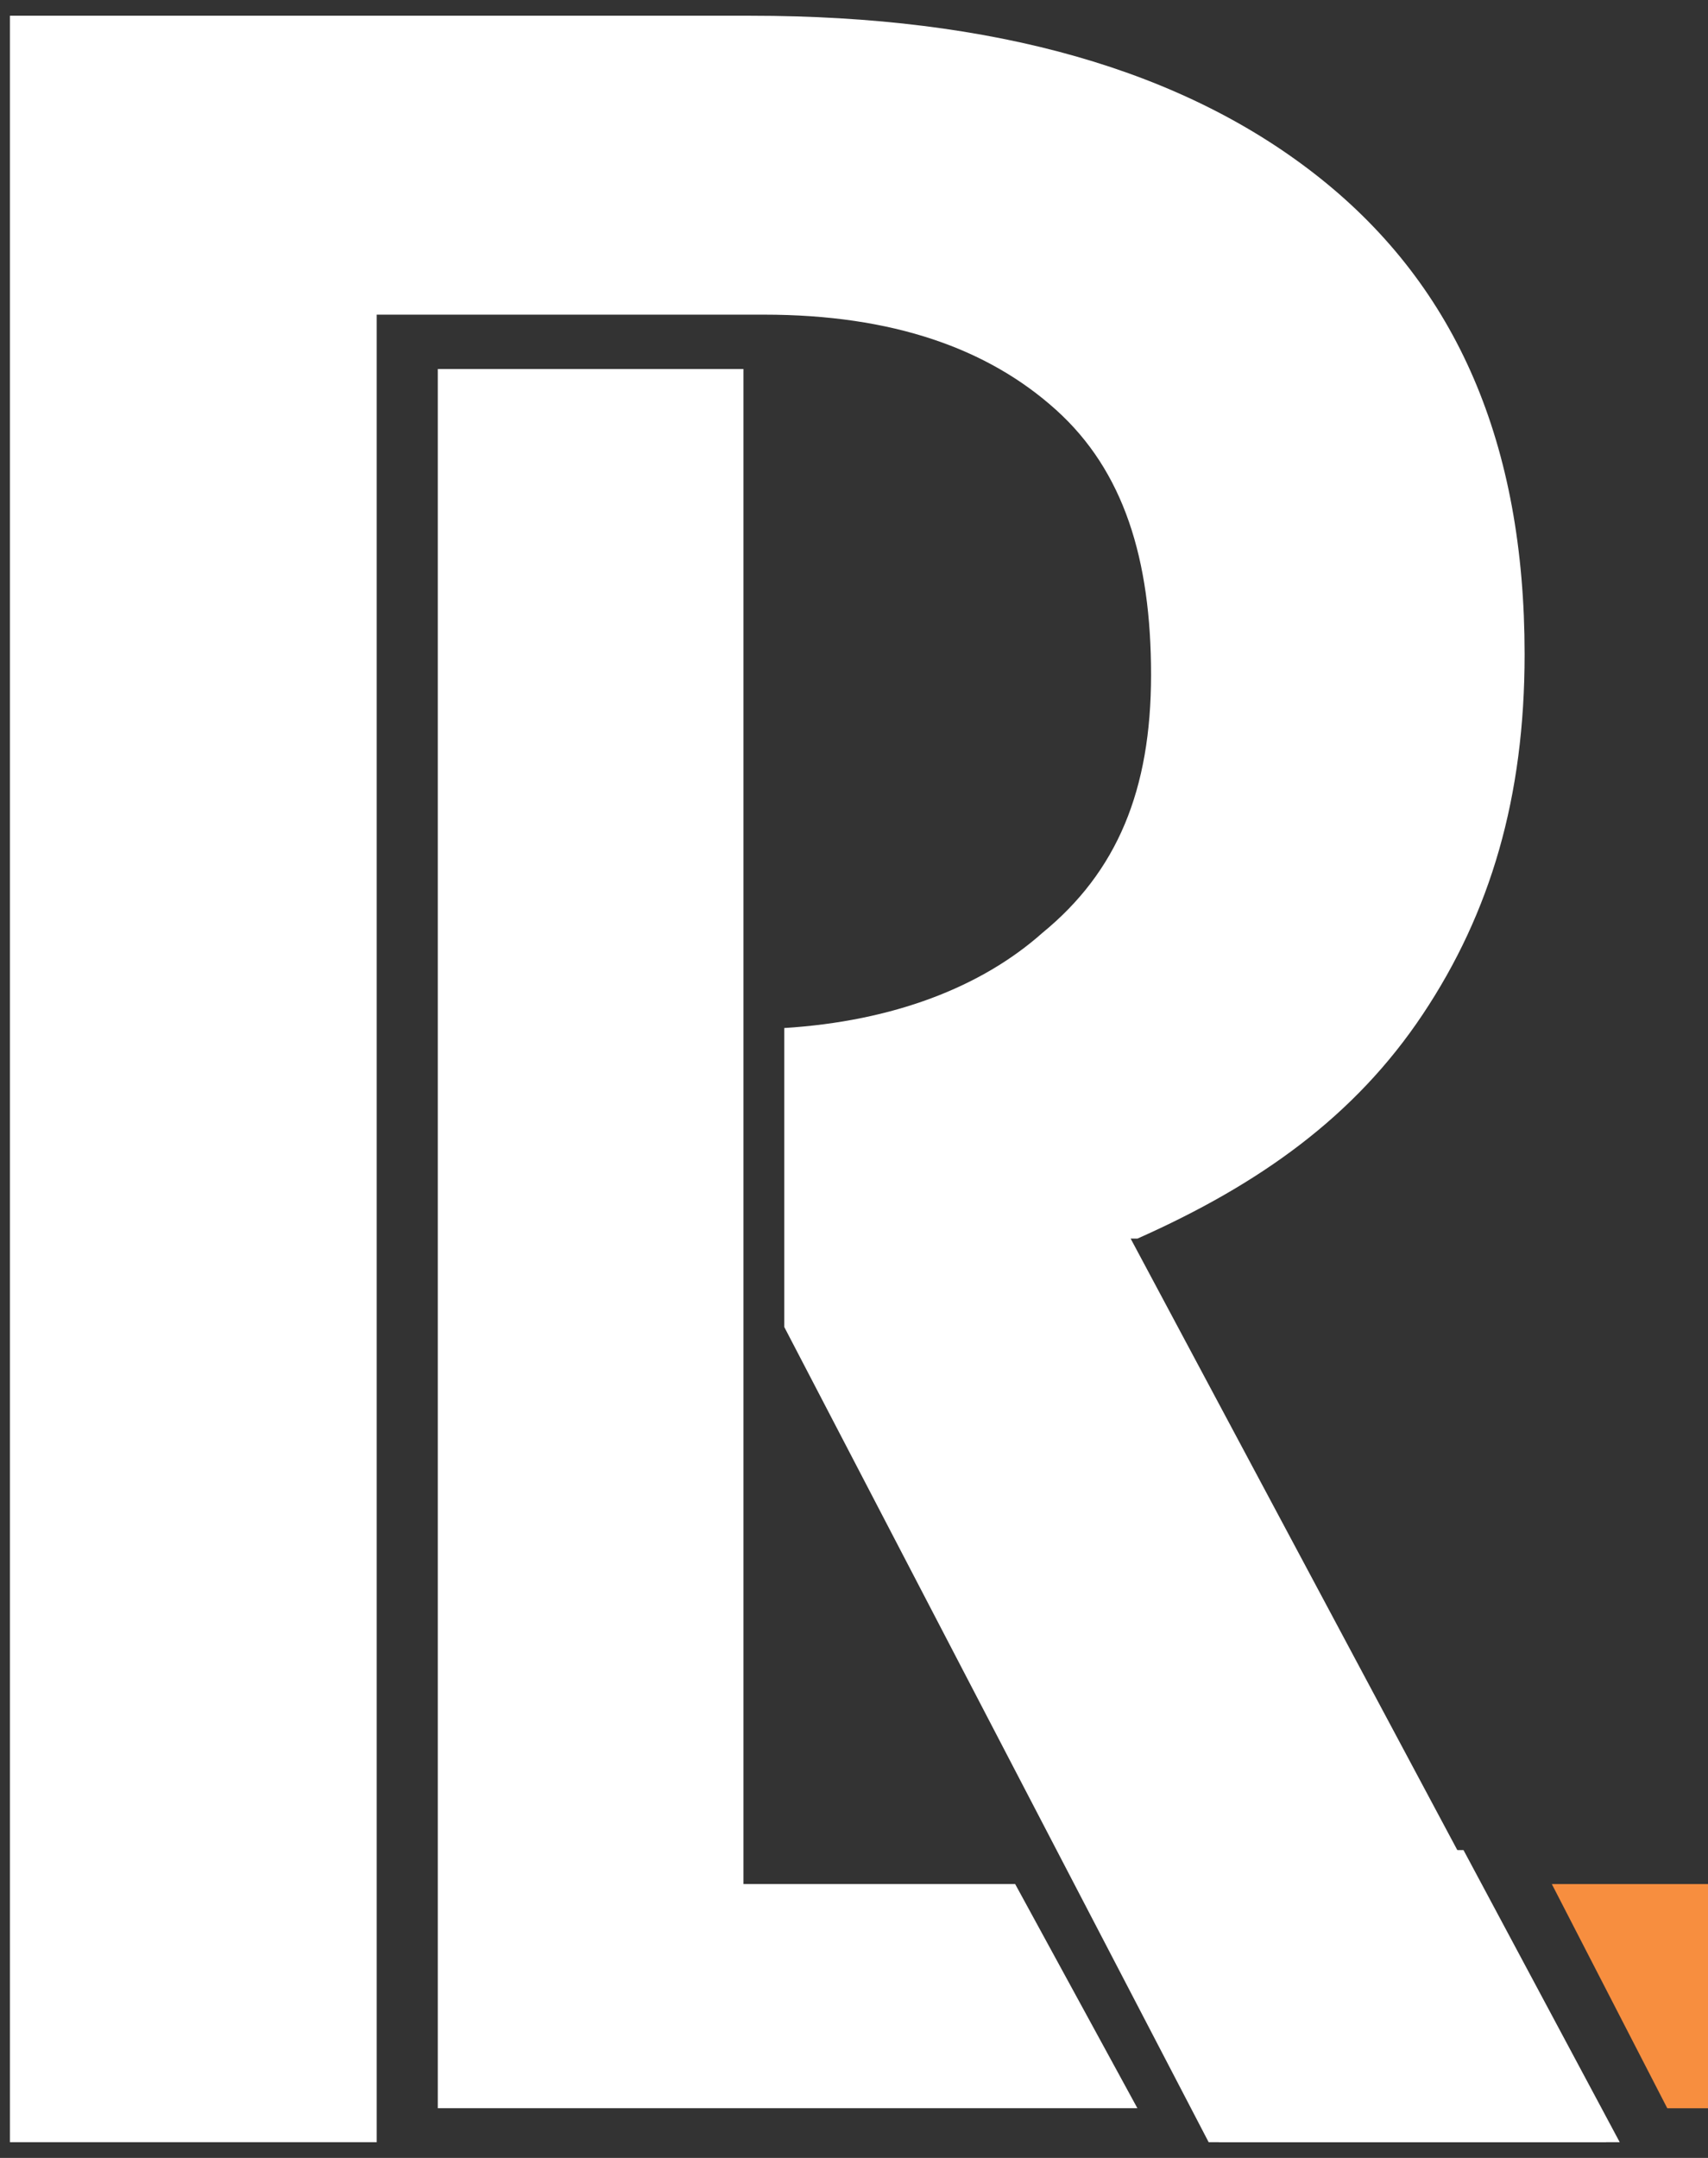 <svg width="38" height="48" viewBox="0 0 38 48" fill="none" xmlns="http://www.w3.org/2000/svg">
    <rect x="0" y="0" width="38" height="48" fill="#333333" stroke="none"/>
    <g clip-path="url(#clip0_159_290)">
        <path d="M25.306 27.551C28.026 26.342 30.142 24.831 31.653 22.564C33.164 20.298 33.92 17.729 33.92 14.555C33.92 9.871 32.409 6.395 29.387 3.977C26.364 1.559 22.133 0.35 16.693 0.35H0.221V47.65H8.381V29.214V22.867V6.999H16.995C19.866 6.999 21.982 7.755 23.493 9.115C25.004 10.475 25.609 12.44 25.609 15.009C25.609 17.578 24.853 19.391 23.191 20.751C21.831 21.96 19.866 22.716 17.448 22.867V29.516L26.969 47.801H35.733V47.348L25.155 27.551H25.306Z" fill="white"/>
        <path d="M9.74 46.894V8.208H16.541V41.907H22.585L25.305 46.894H9.74Z" fill="white"/>
        <path d="M23.645 41.152L27.12 47.65H36.036L32.56 41.152H23.645Z" fill="white"/>
        <path d="M37.094 46.895L34.525 41.908H38.001V46.895H37.094Z" fill="#F78E3F"/>
    </g>
    <defs>
        <clipPath id="clip0_159_290">
            <rect width="37.779" height="47.3" fill="white" transform="translate(0.221 0.35)"/>
        </clipPath>
    </defs>
</svg>
